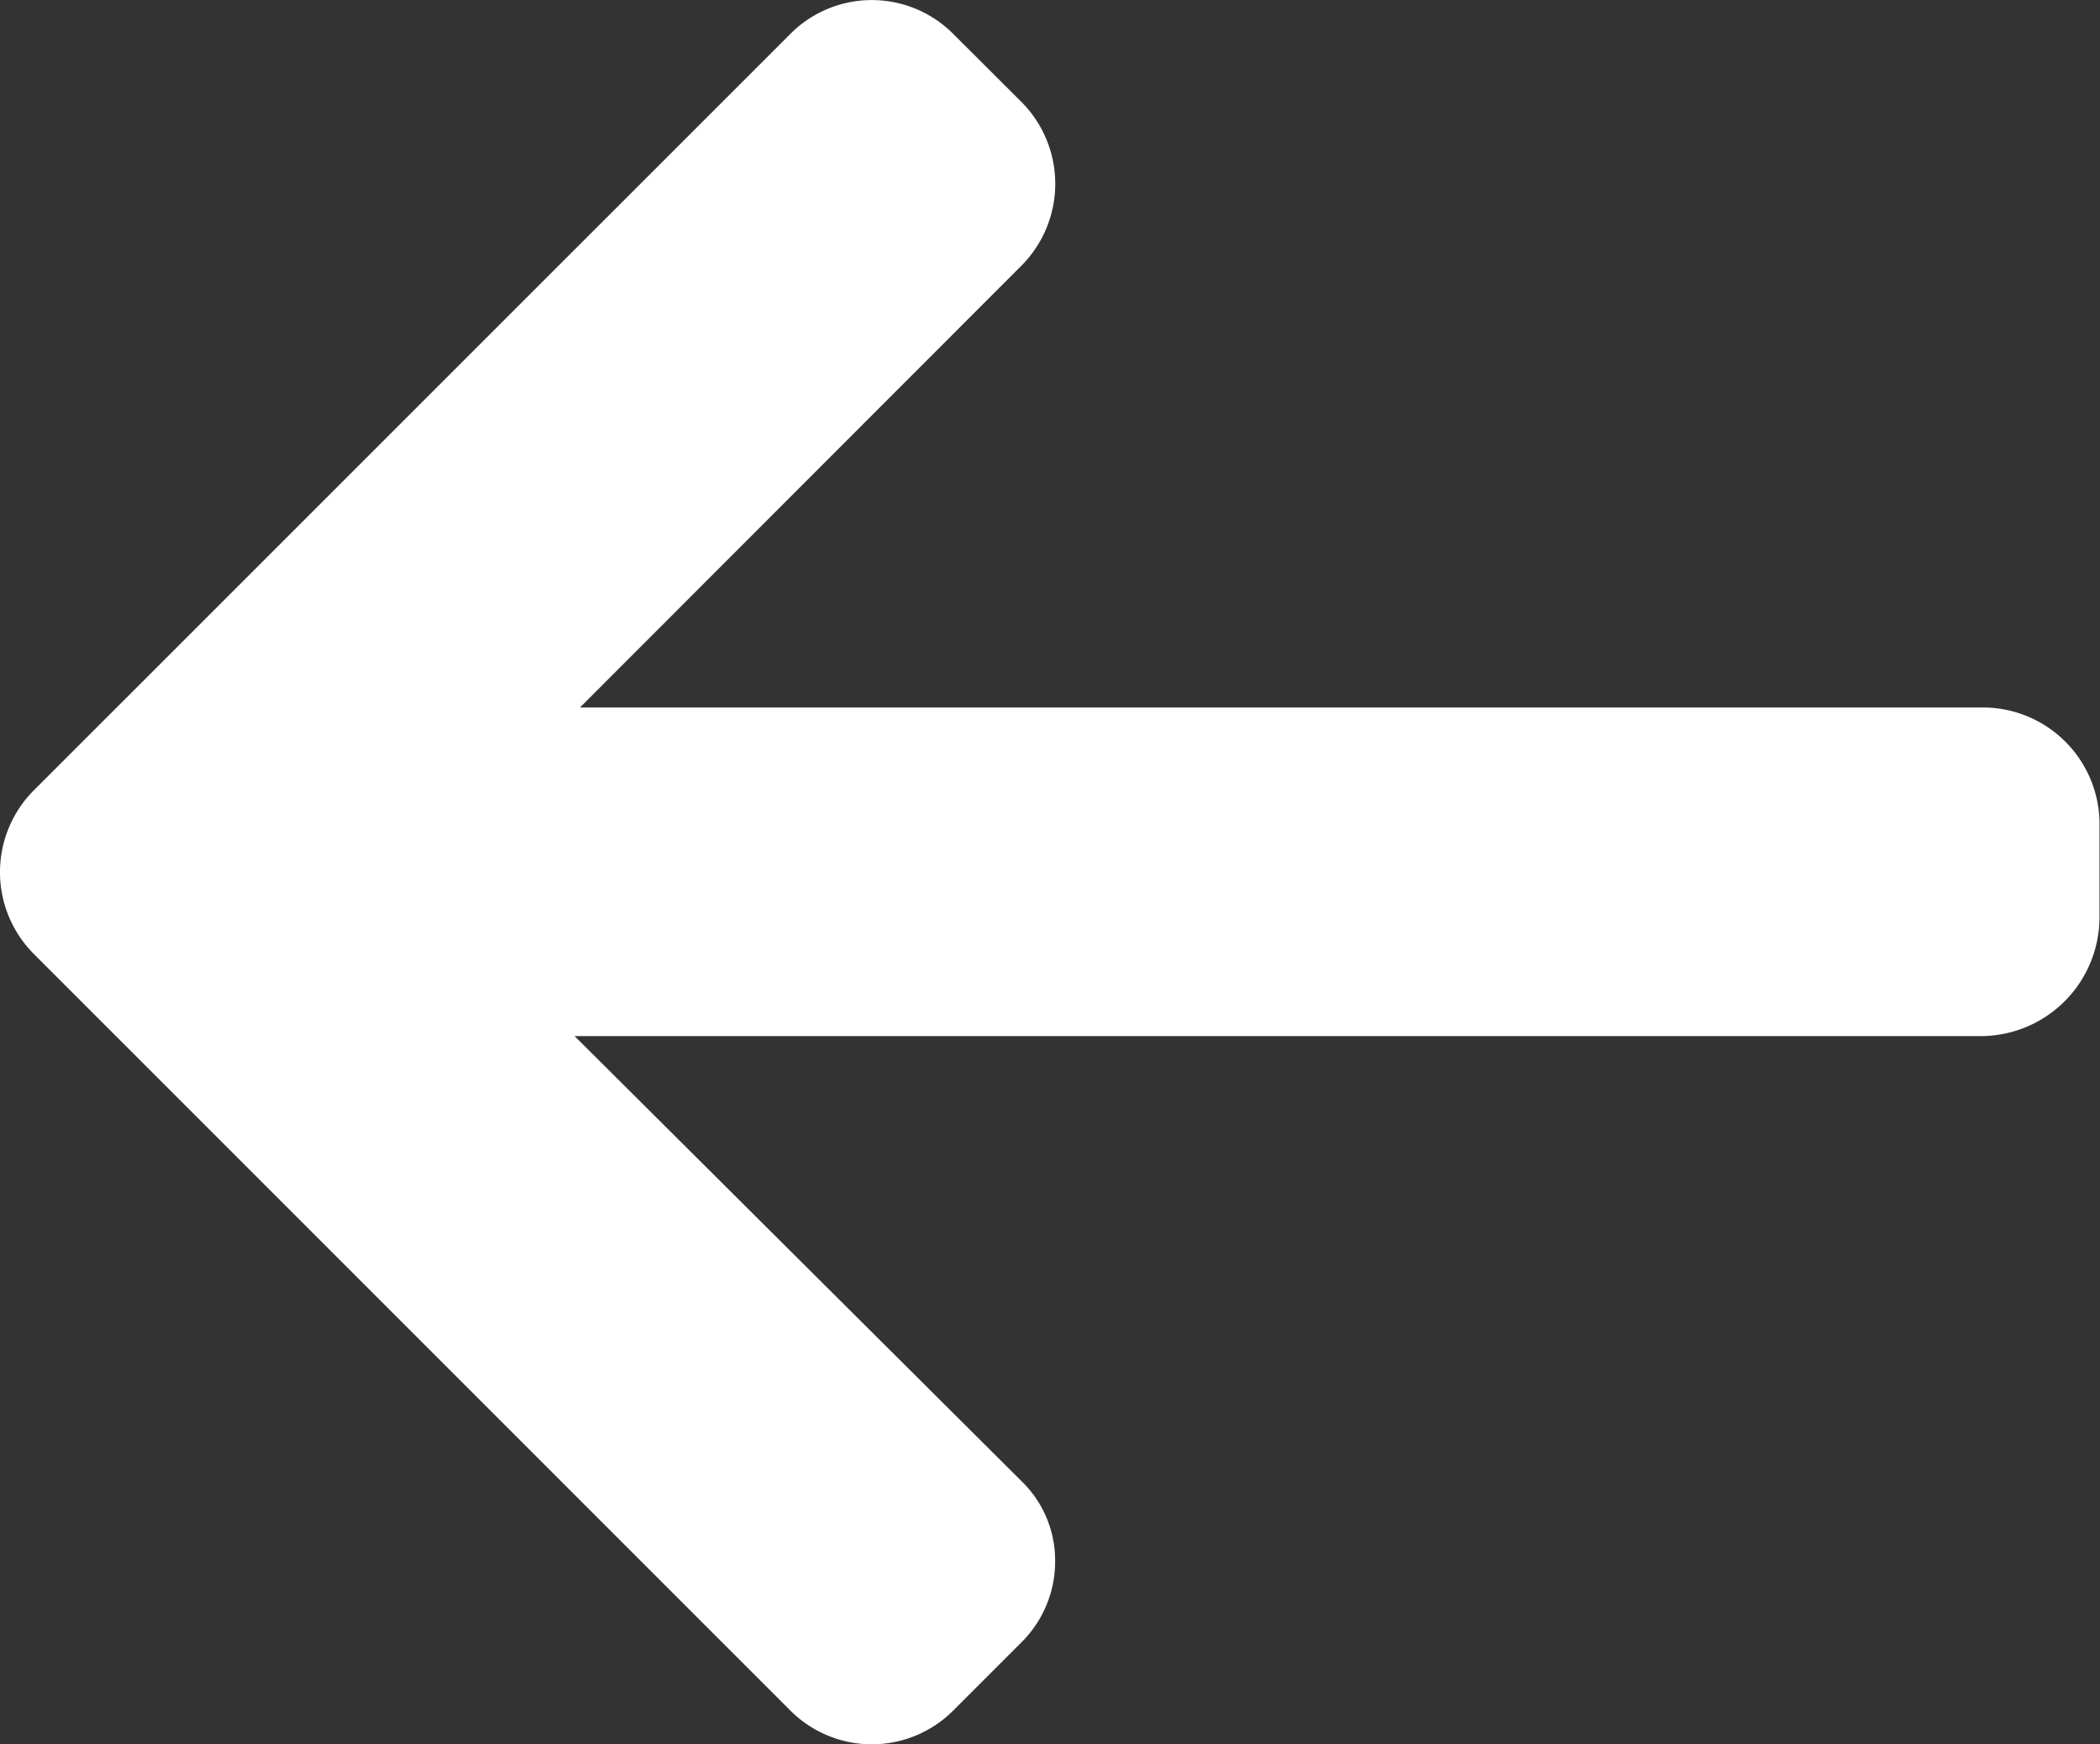 <svg xmlns="http://www.w3.org/2000/svg" width="12.061" height="10.017" viewBox="0 0 12.061 10.017">
  <rect x="0" y="0" width="12.061" height="10.017" fill="#333333" stroke="none"/>
  <path id="Path_54" data-name="Path 54" d="M11.383,4.063l.019,0H3.331L5.868,1.524a.666.666,0,0,0,0-.937L5.473.193a.66.66,0,0,0-.932,0L.192,4.541a.665.665,0,0,0,0,.935L4.541,9.825a.661.661,0,0,0,.932,0l.395-.395a.653.653,0,0,0,.192-.466.634.634,0,0,0-.192-.457L3.3,5.95h8.089a.683.683,0,0,0,.669-.677V4.715A.67.67,0,0,0,11.383,4.063Z" transform="translate(0 0)" fill="#fff"/>
</svg>
